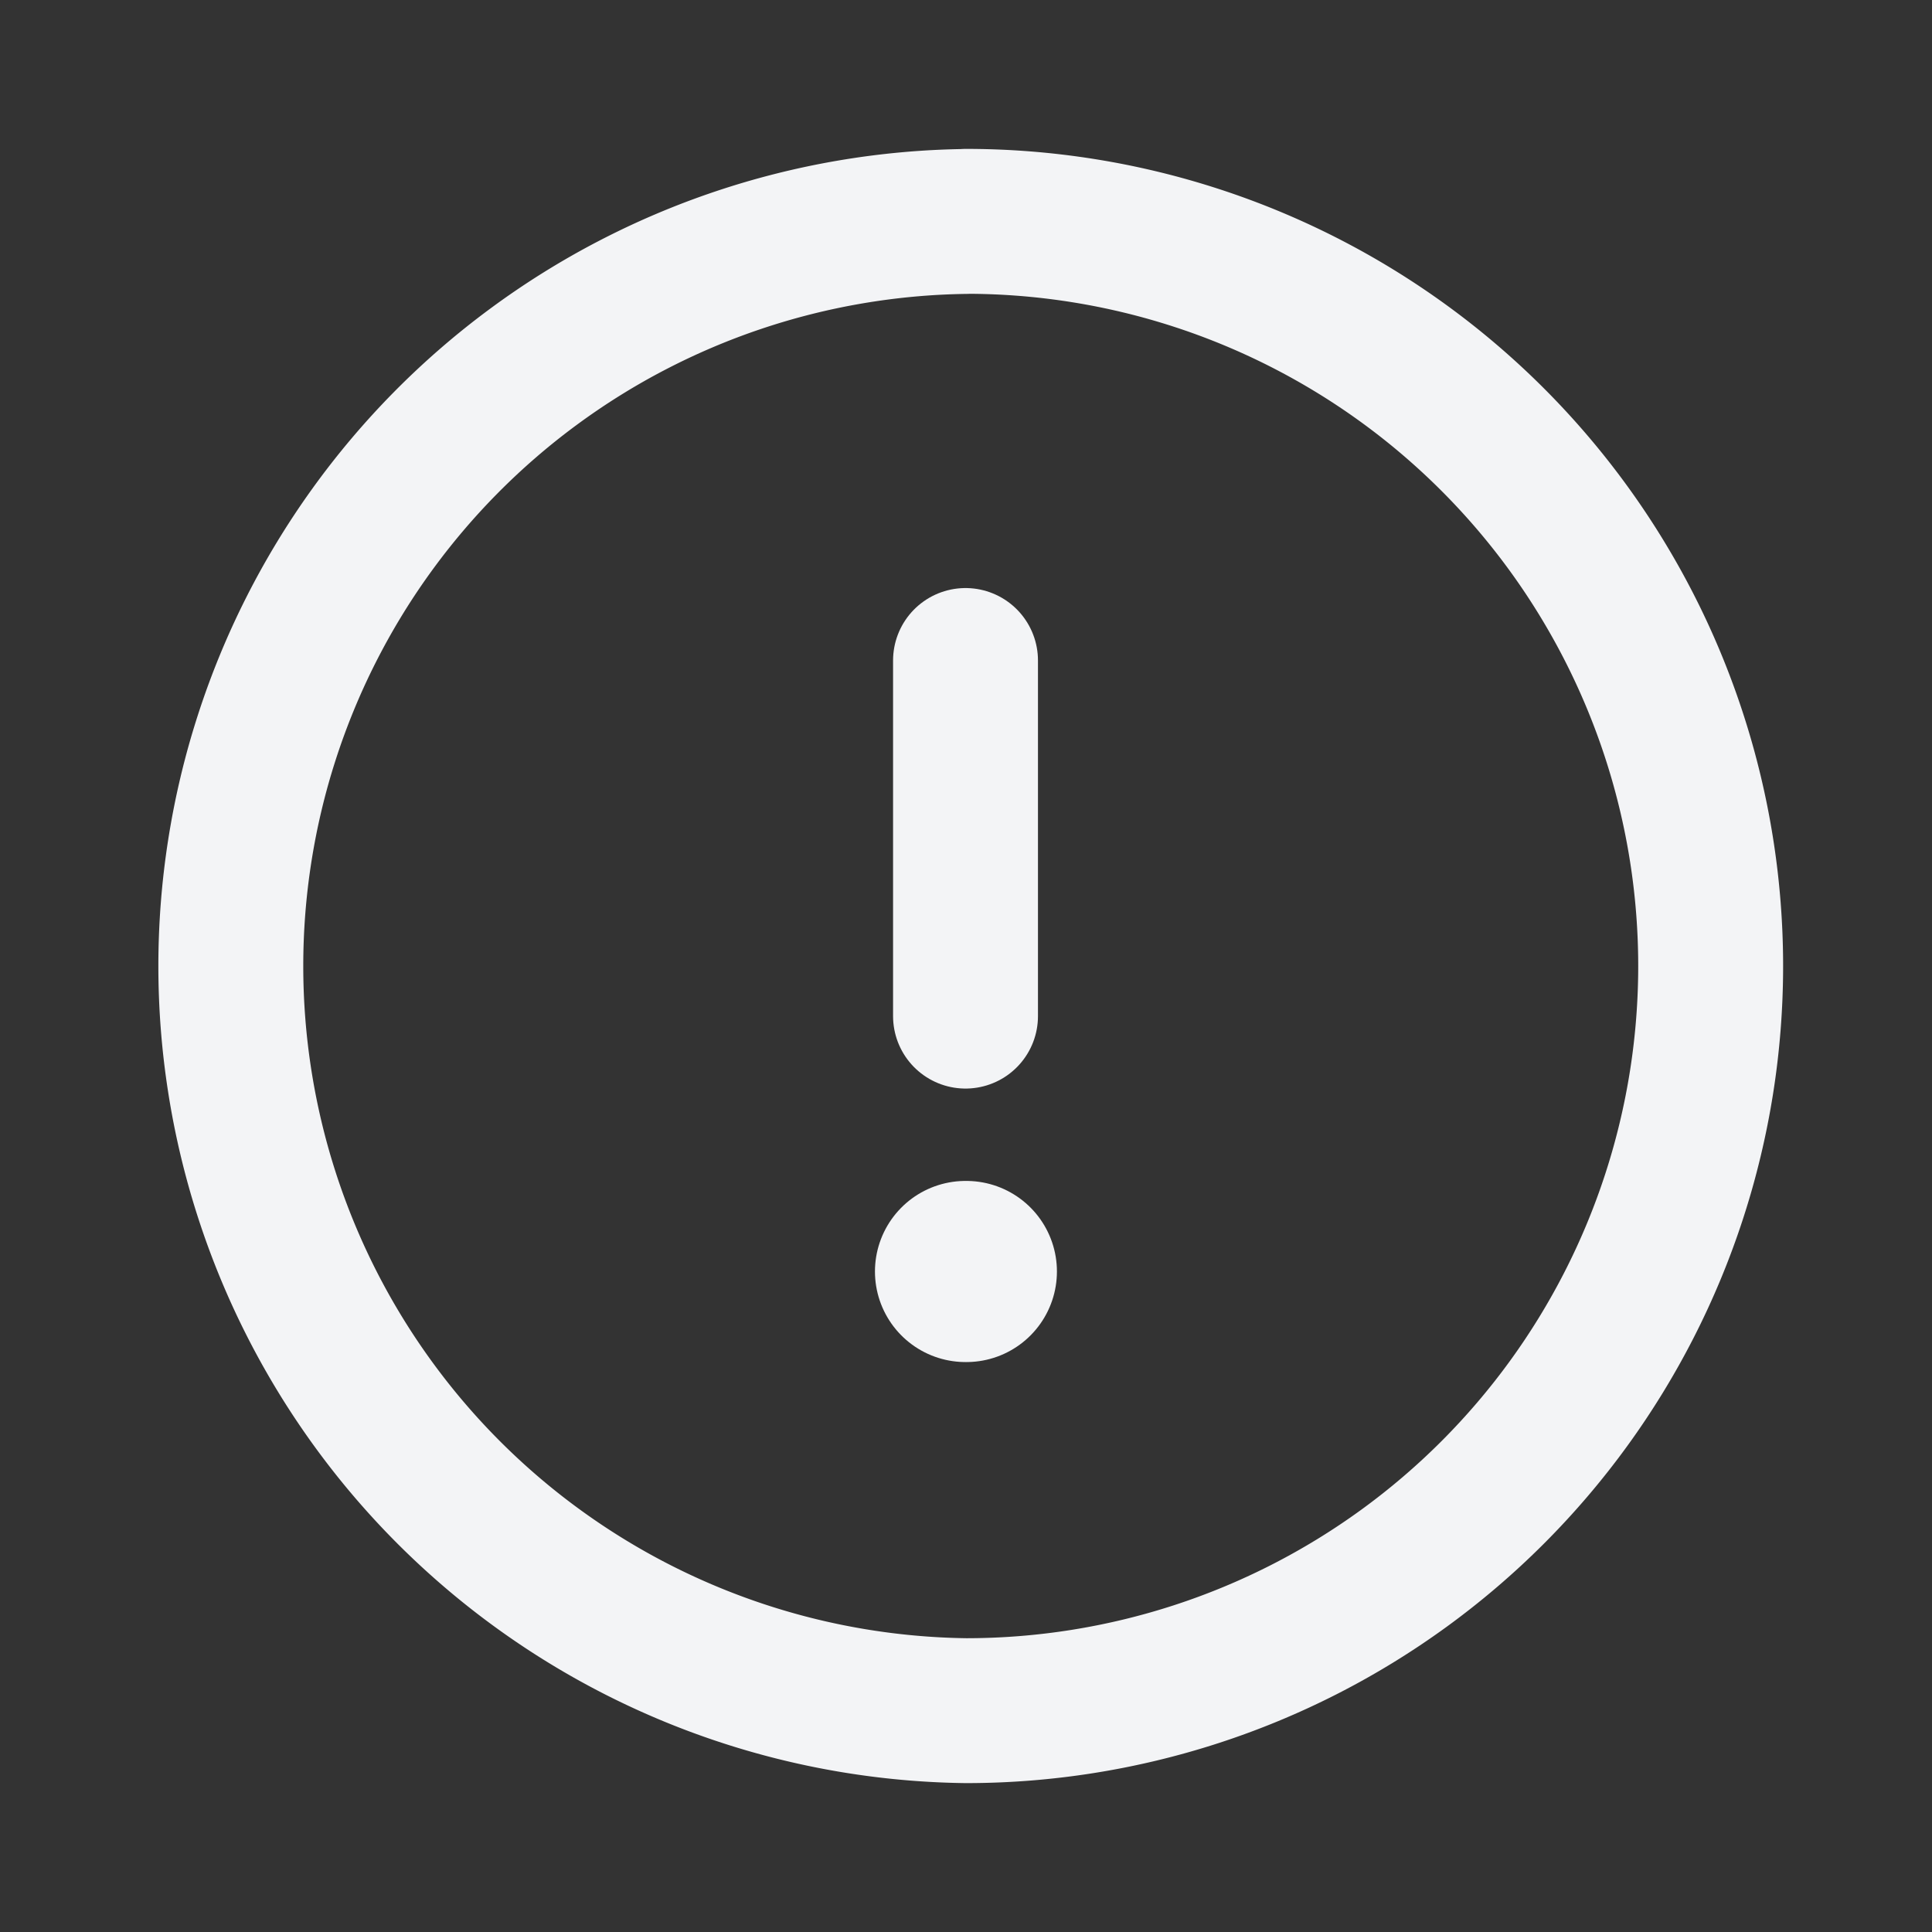 <svg width="16" height="16" fill="none" xmlns="http://www.w3.org/2000/svg">
  <rect width="100%" height="100%" fill="#333333" stroke="none"/>
  <path clip-rule="evenodd" d="M8 1.833a6.167 6.167 0 1 1 0 12.334A6.167 6.167 0 0 1 8 1.834Z" stroke="#F3F4F6" stroke-width="1.2" stroke-linecap="round" stroke-linejoin="round"/>
  <path d="M7.996 5.47v2.945" stroke="#F3F4F6" stroke-width="1.2" stroke-linecap="round" stroke-linejoin="round"/>
  <path d="M7.996 10.53h.007" stroke="#F3F4F6" stroke-width="1.5" stroke-linecap="round" stroke-linejoin="round"/>
</svg>